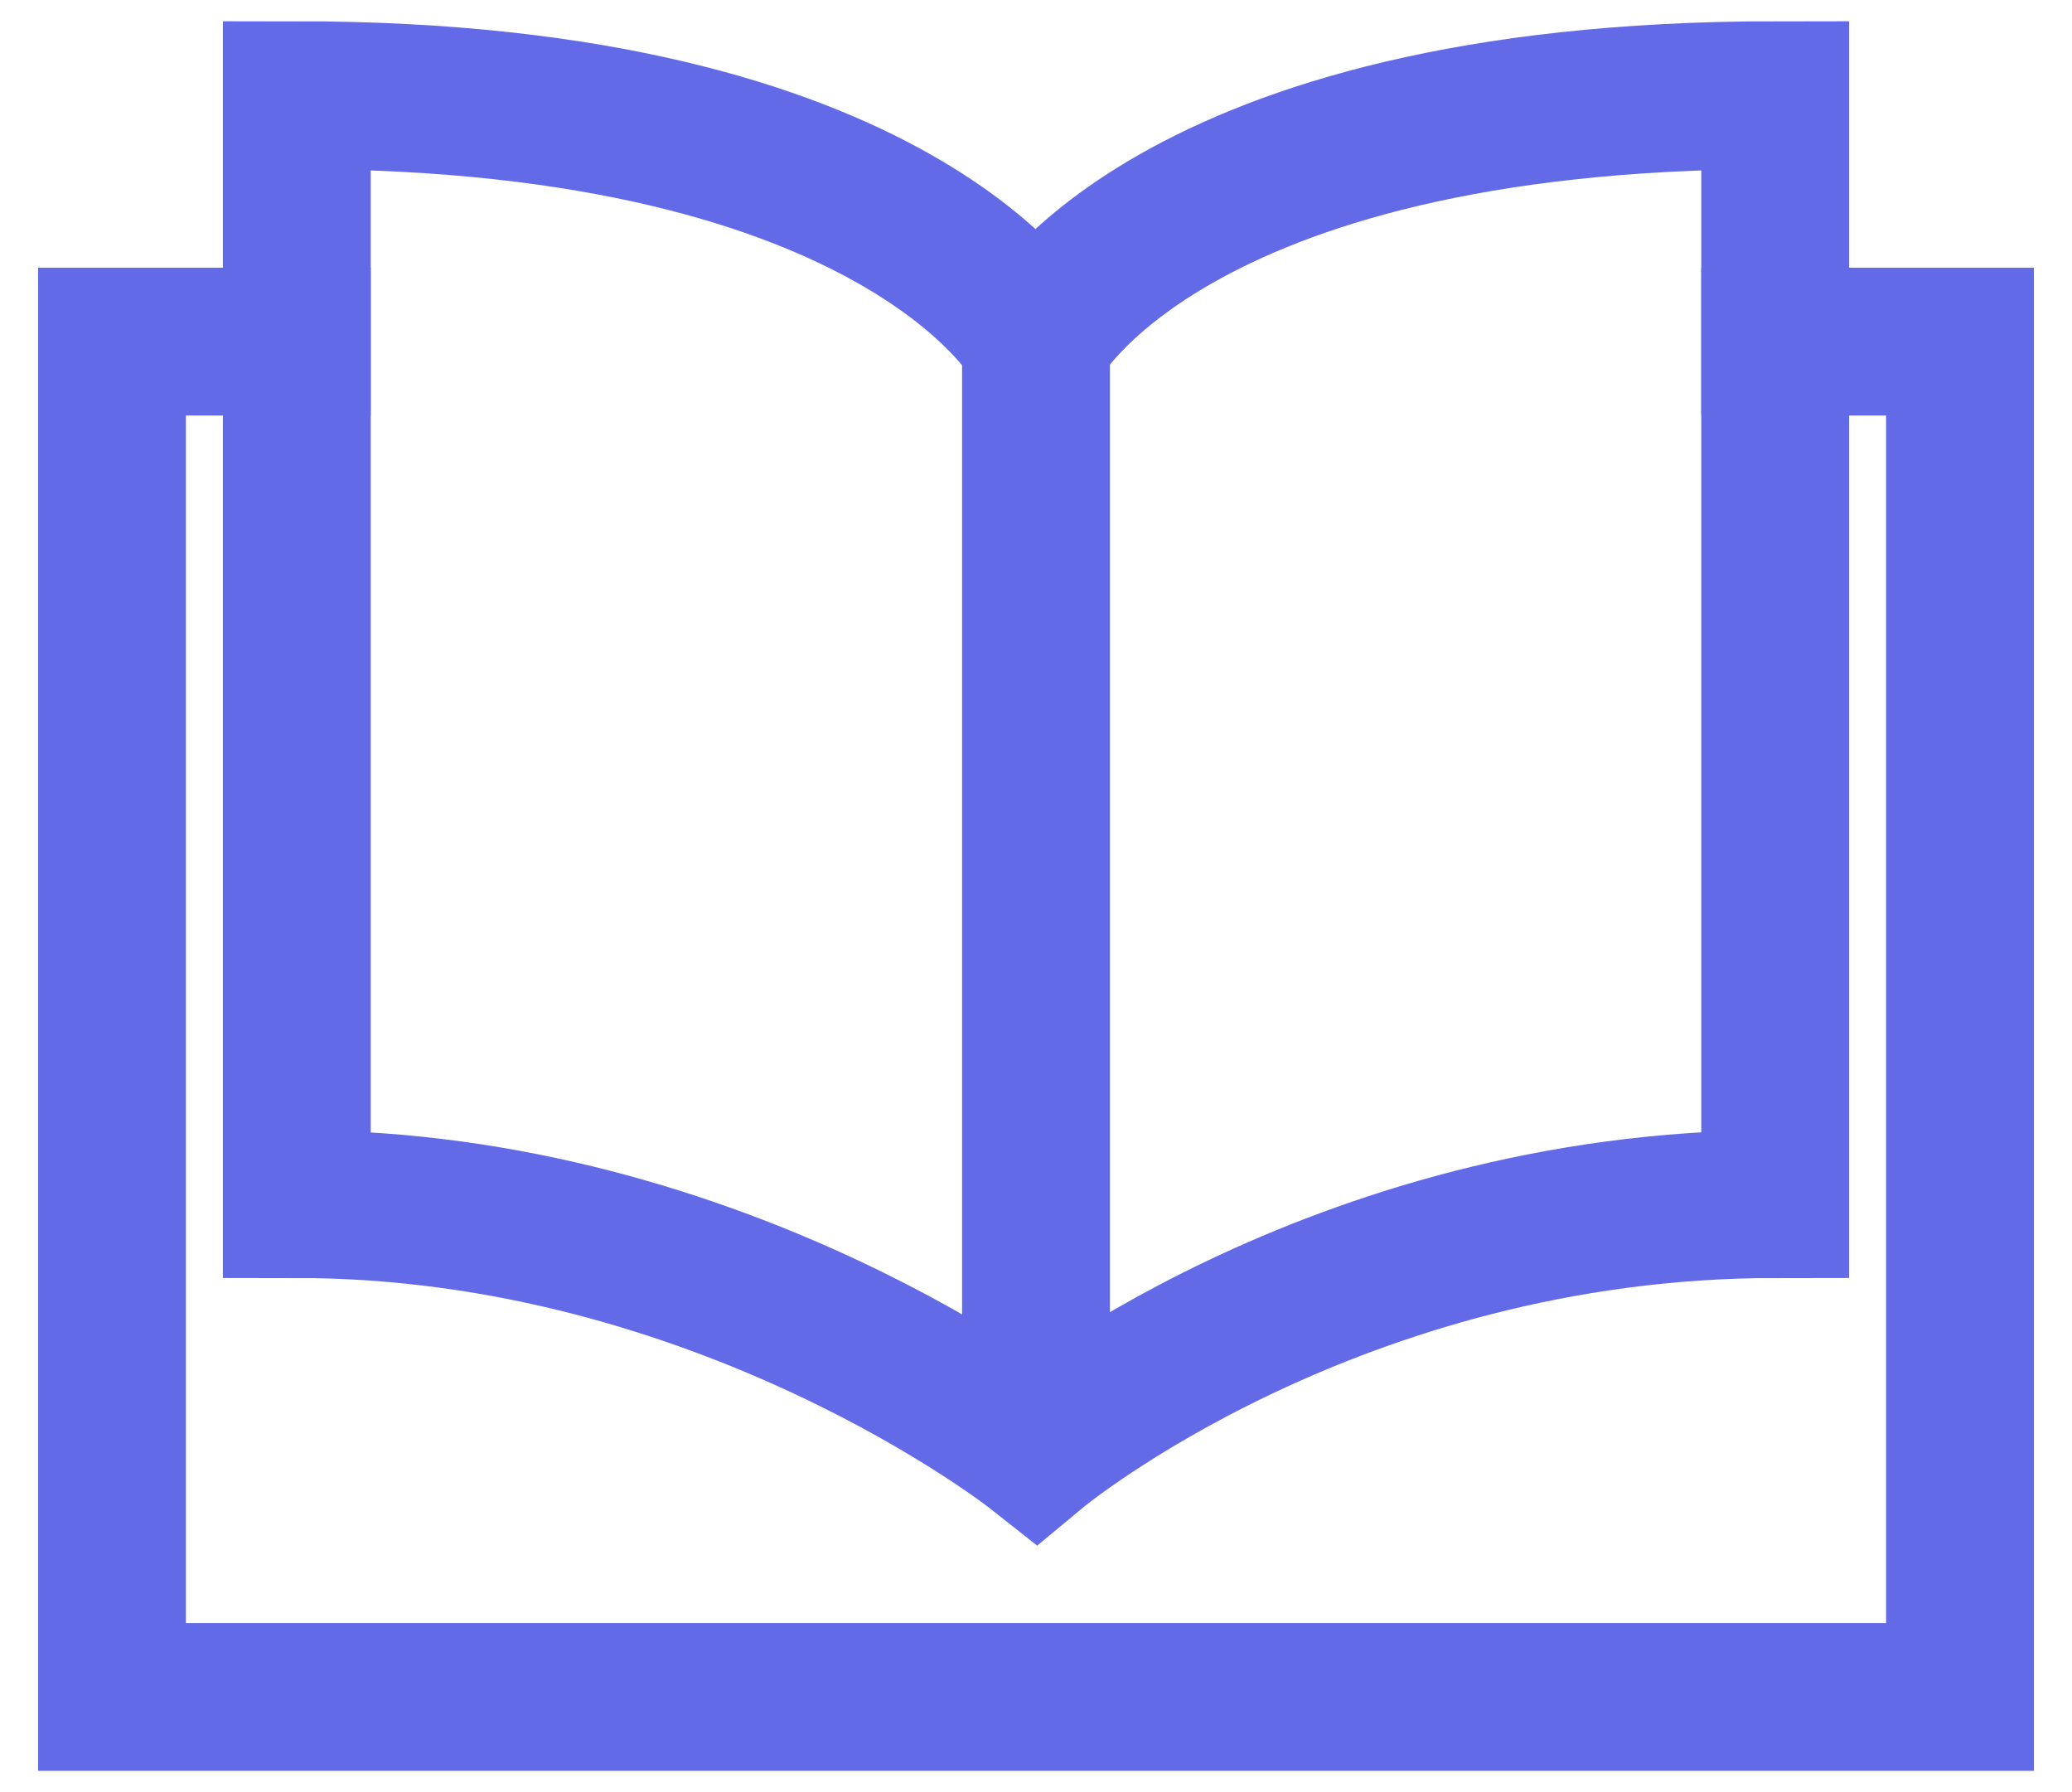 <svg width="37" height="32" viewBox="0 0 37 32" fill="none" xmlns="http://www.w3.org/2000/svg">
<path d="M31.7 6.1L35 6.1L35 30.3L2 30.3L2 6.1L5.3 6.1" stroke="#636AE8" stroke-width="2.64" stroke-miterlimit="10" stroke-linecap="square"/>
<path d="M18.5 6.1L18.5 25.9" stroke="#636AE8" stroke-width="2.64" stroke-miterlimit="10"/>
<path d="M18.5 6.1C18.5 6.1 16.116 1.7 5.3 1.7L5.3 21.5C12.931 21.5 18.5 25.9 18.5 25.9C18.5 25.9 23.793 21.5 31.7 21.5L31.7 1.7C20.791 1.7 18.5 6.1 18.5 6.1Z" stroke="#636AE8" stroke-width="2.64" stroke-miterlimit="10" stroke-linecap="round"/>
</svg>
